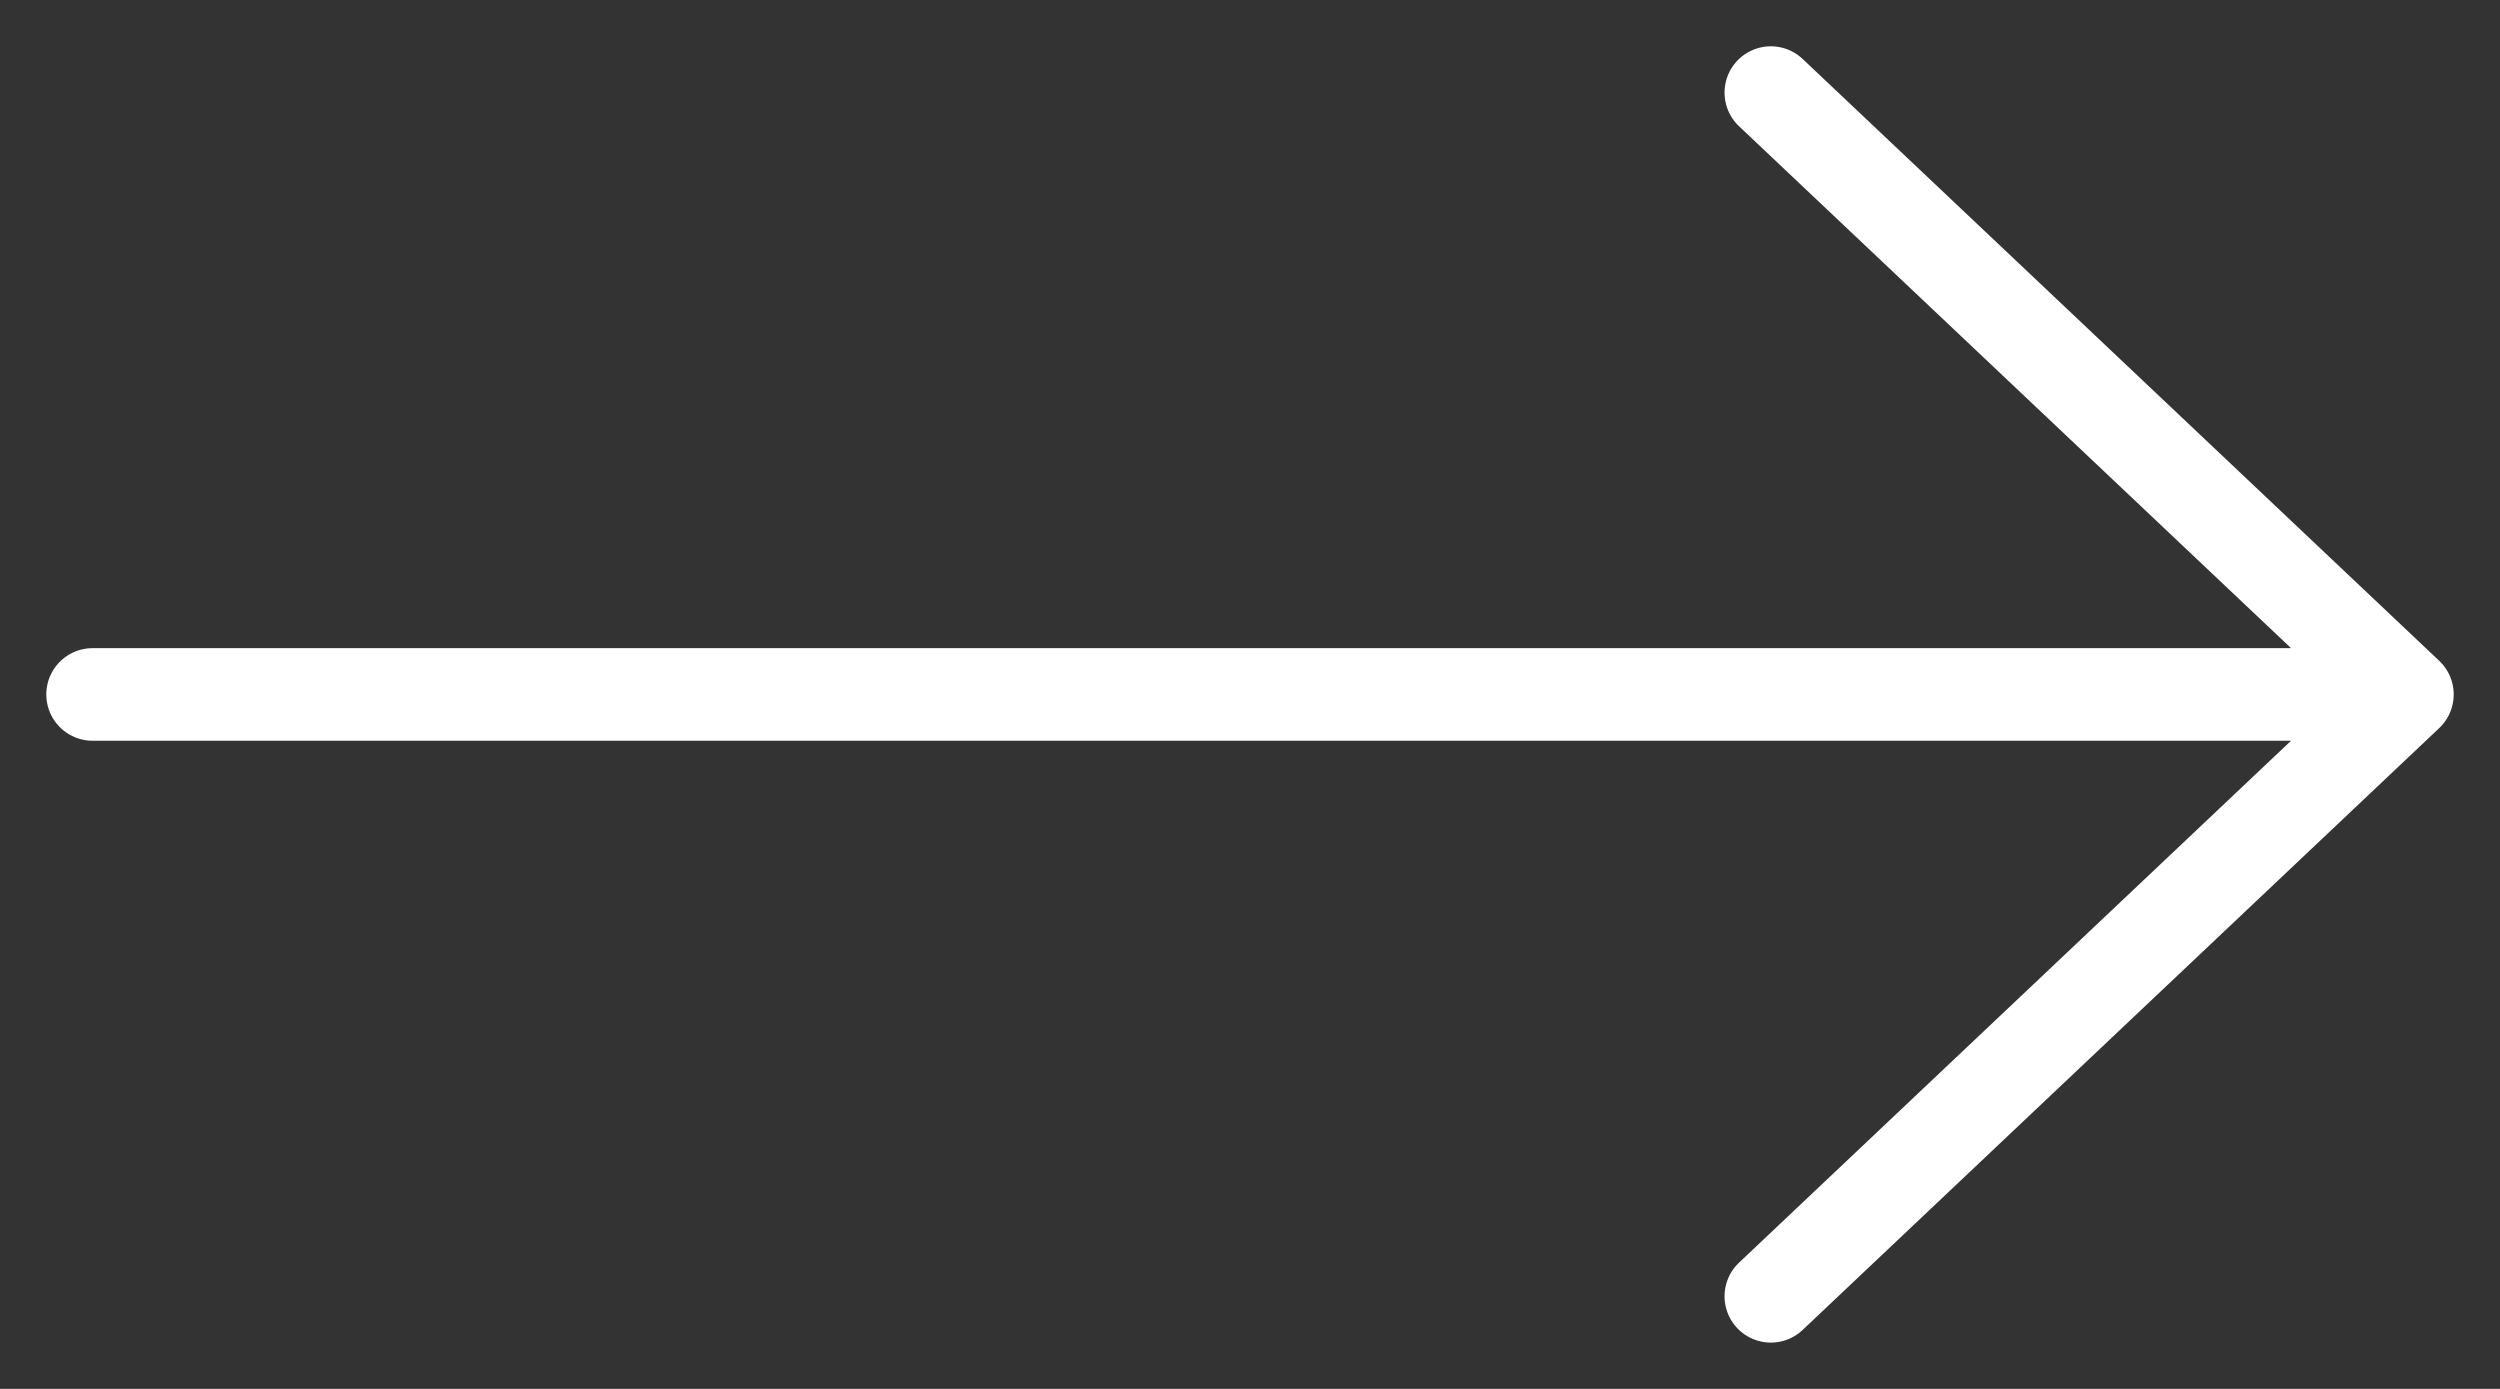 <svg width="27" height="15" viewBox="0 0 27 15" fill="none" xmlns="http://www.w3.org/2000/svg">
<rect x="0" y="0" width="27" height="15" fill="#333333" stroke="none"/>
<path id="Vector" d="M1 7.5H26M26 7.5L19.125 14M26 7.5L19.125 1" stroke="white" stroke-linecap="round" stroke-linejoin="round"/>
</svg>

